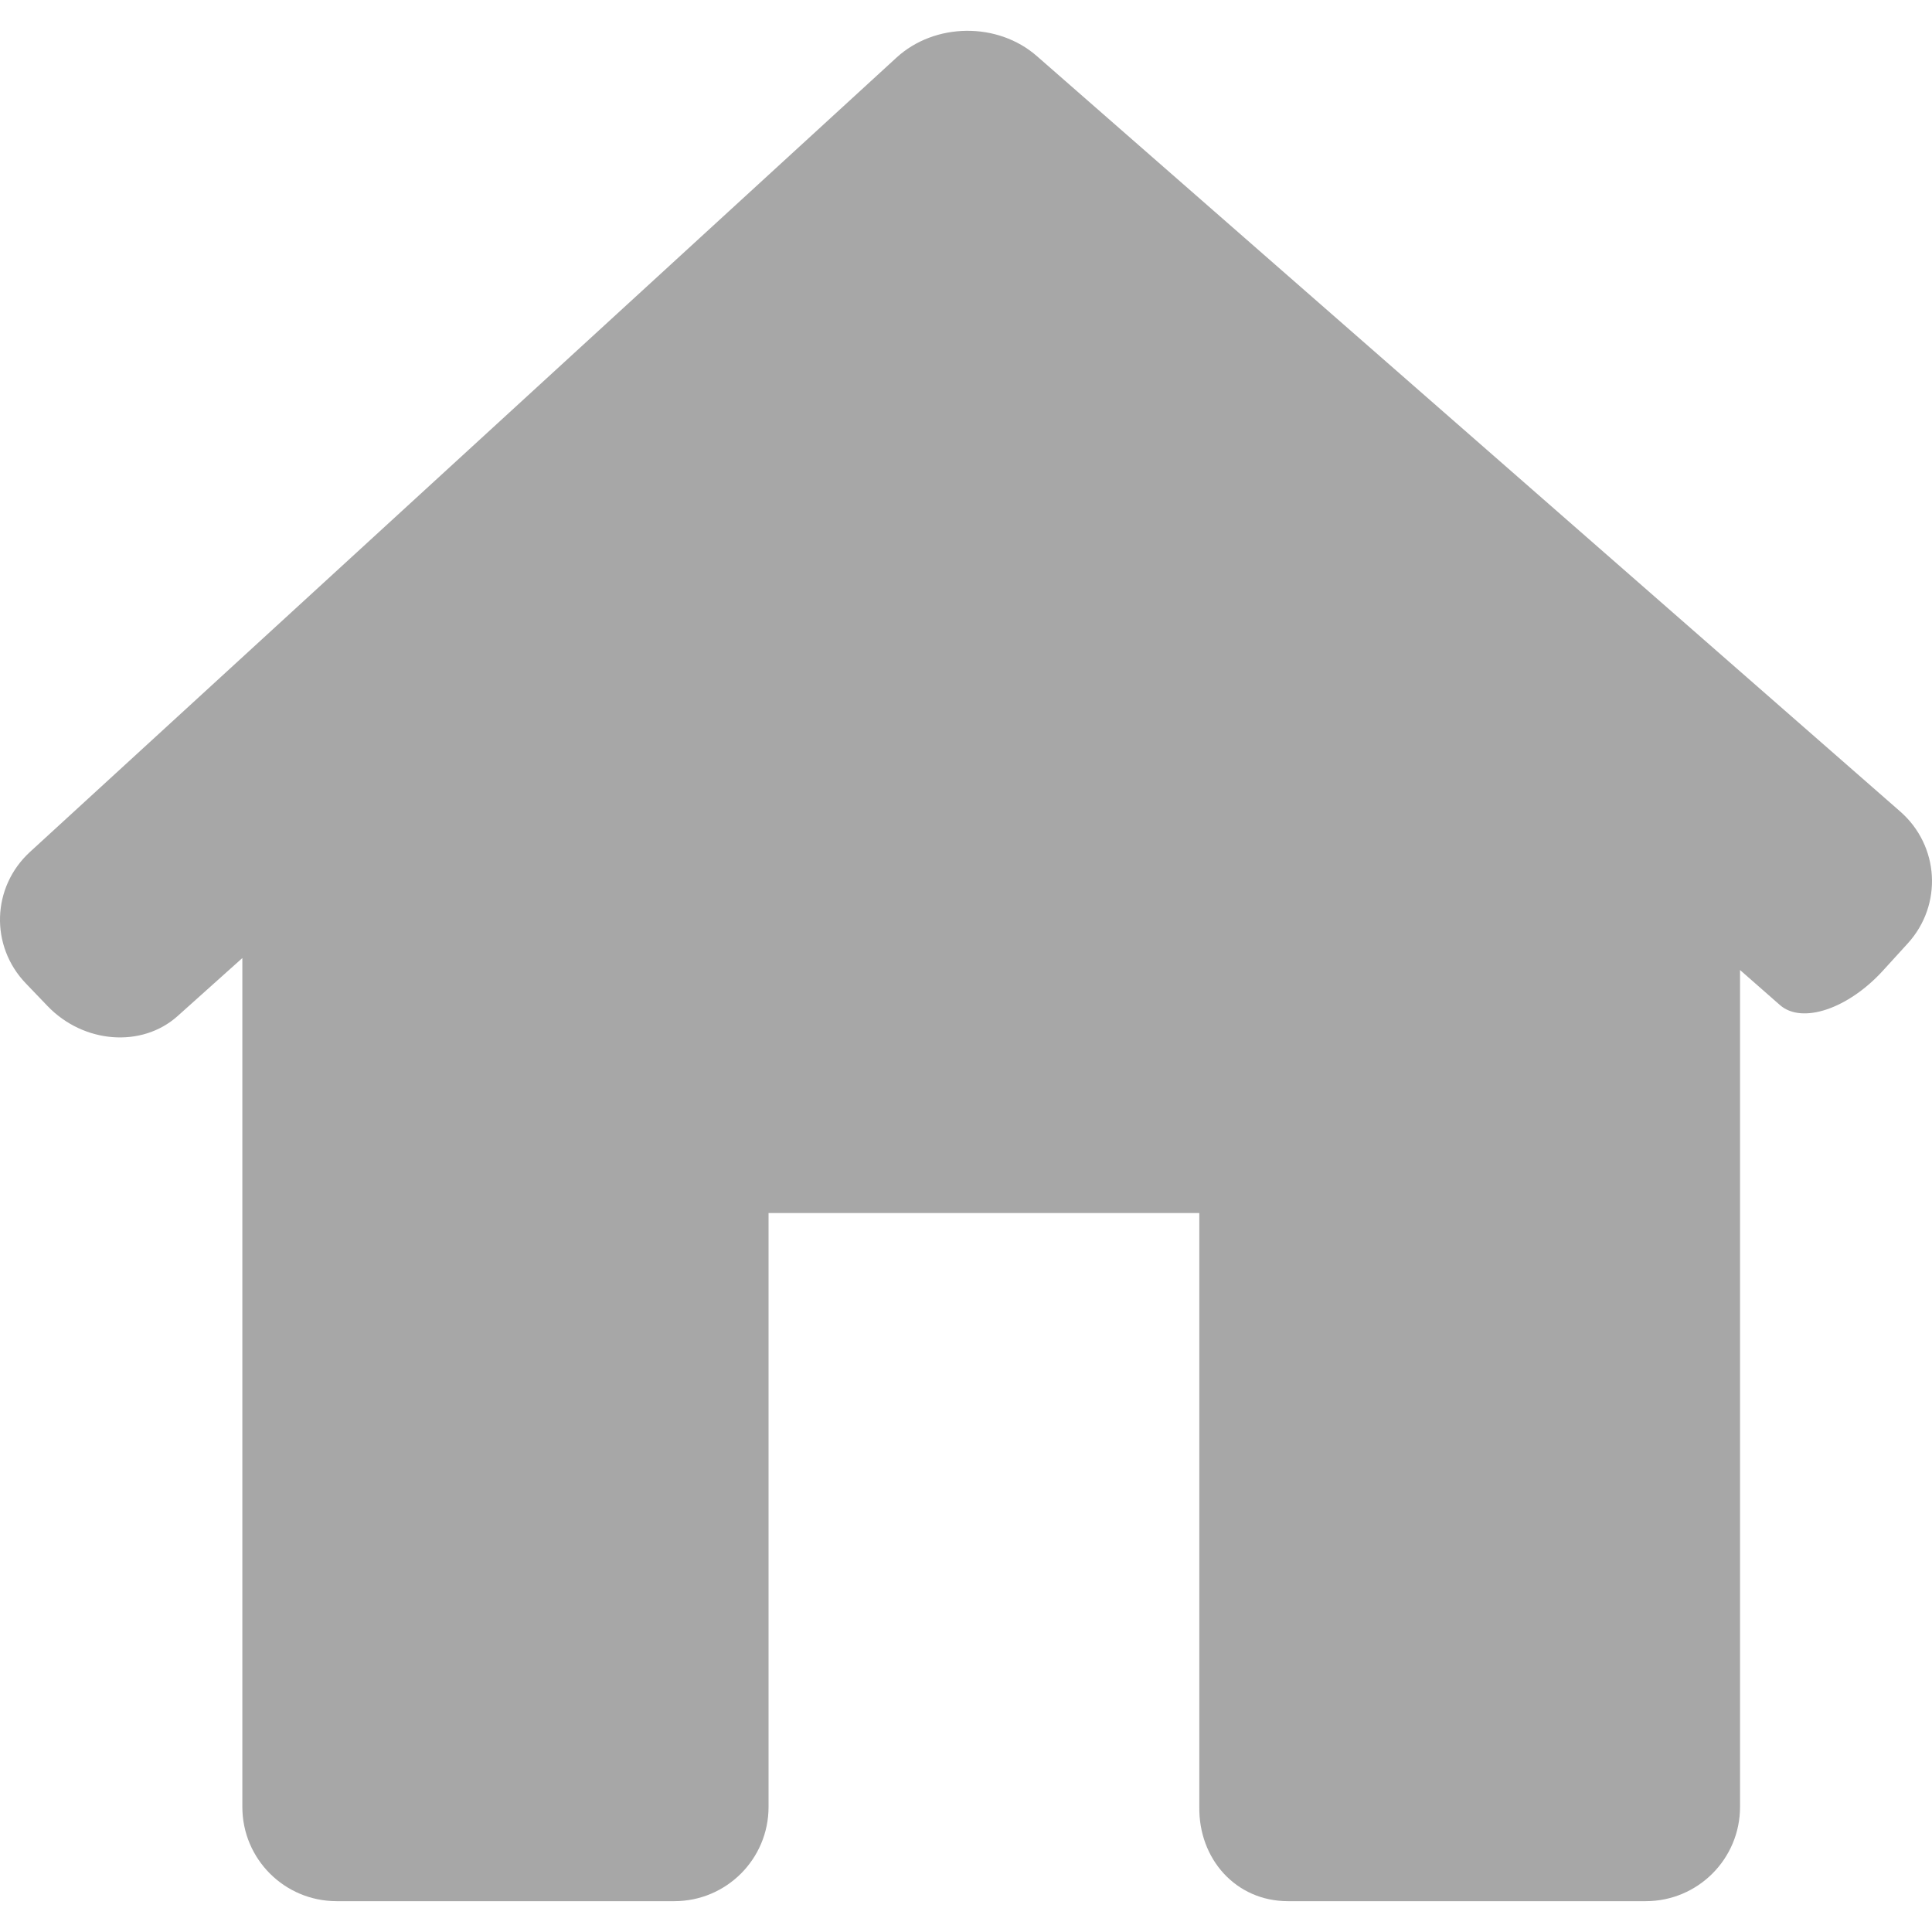 <svg width="25" height="25" viewBox="0 0 25 25" fill="none" xmlns="http://www.w3.org/2000/svg">
<g clip-path="url(#clip0_169:189)">
<path d="M24.687 12.207C25.14 11.709 25.096 10.945 24.589 10.501L13.416 0.725C12.909 0.282 12.096 0.291 11.6 0.746L0.389 11.023C-0.108 11.478 -0.132 12.241 0.335 12.726L0.616 13.019C1.082 13.504 1.836 13.562 2.298 13.148L3.136 12.397V23.382C3.136 24.056 3.682 24.601 4.356 24.601H8.726C9.399 24.601 9.945 24.056 9.945 23.382V15.697H15.519V23.382C15.51 24.055 15.992 24.601 16.665 24.601H21.296C21.97 24.601 22.516 24.055 22.516 23.381V12.552C22.516 12.552 22.747 12.755 23.032 13.005C23.317 13.256 23.916 13.055 24.369 12.556L24.687 12.207Z" fill="#A7A7A7"/>
</g>
<defs>
<clipPath id="clip0_169:189">
<rect width="25" height="25" fill="white"/>
</clipPath>
</defs>
</svg>
